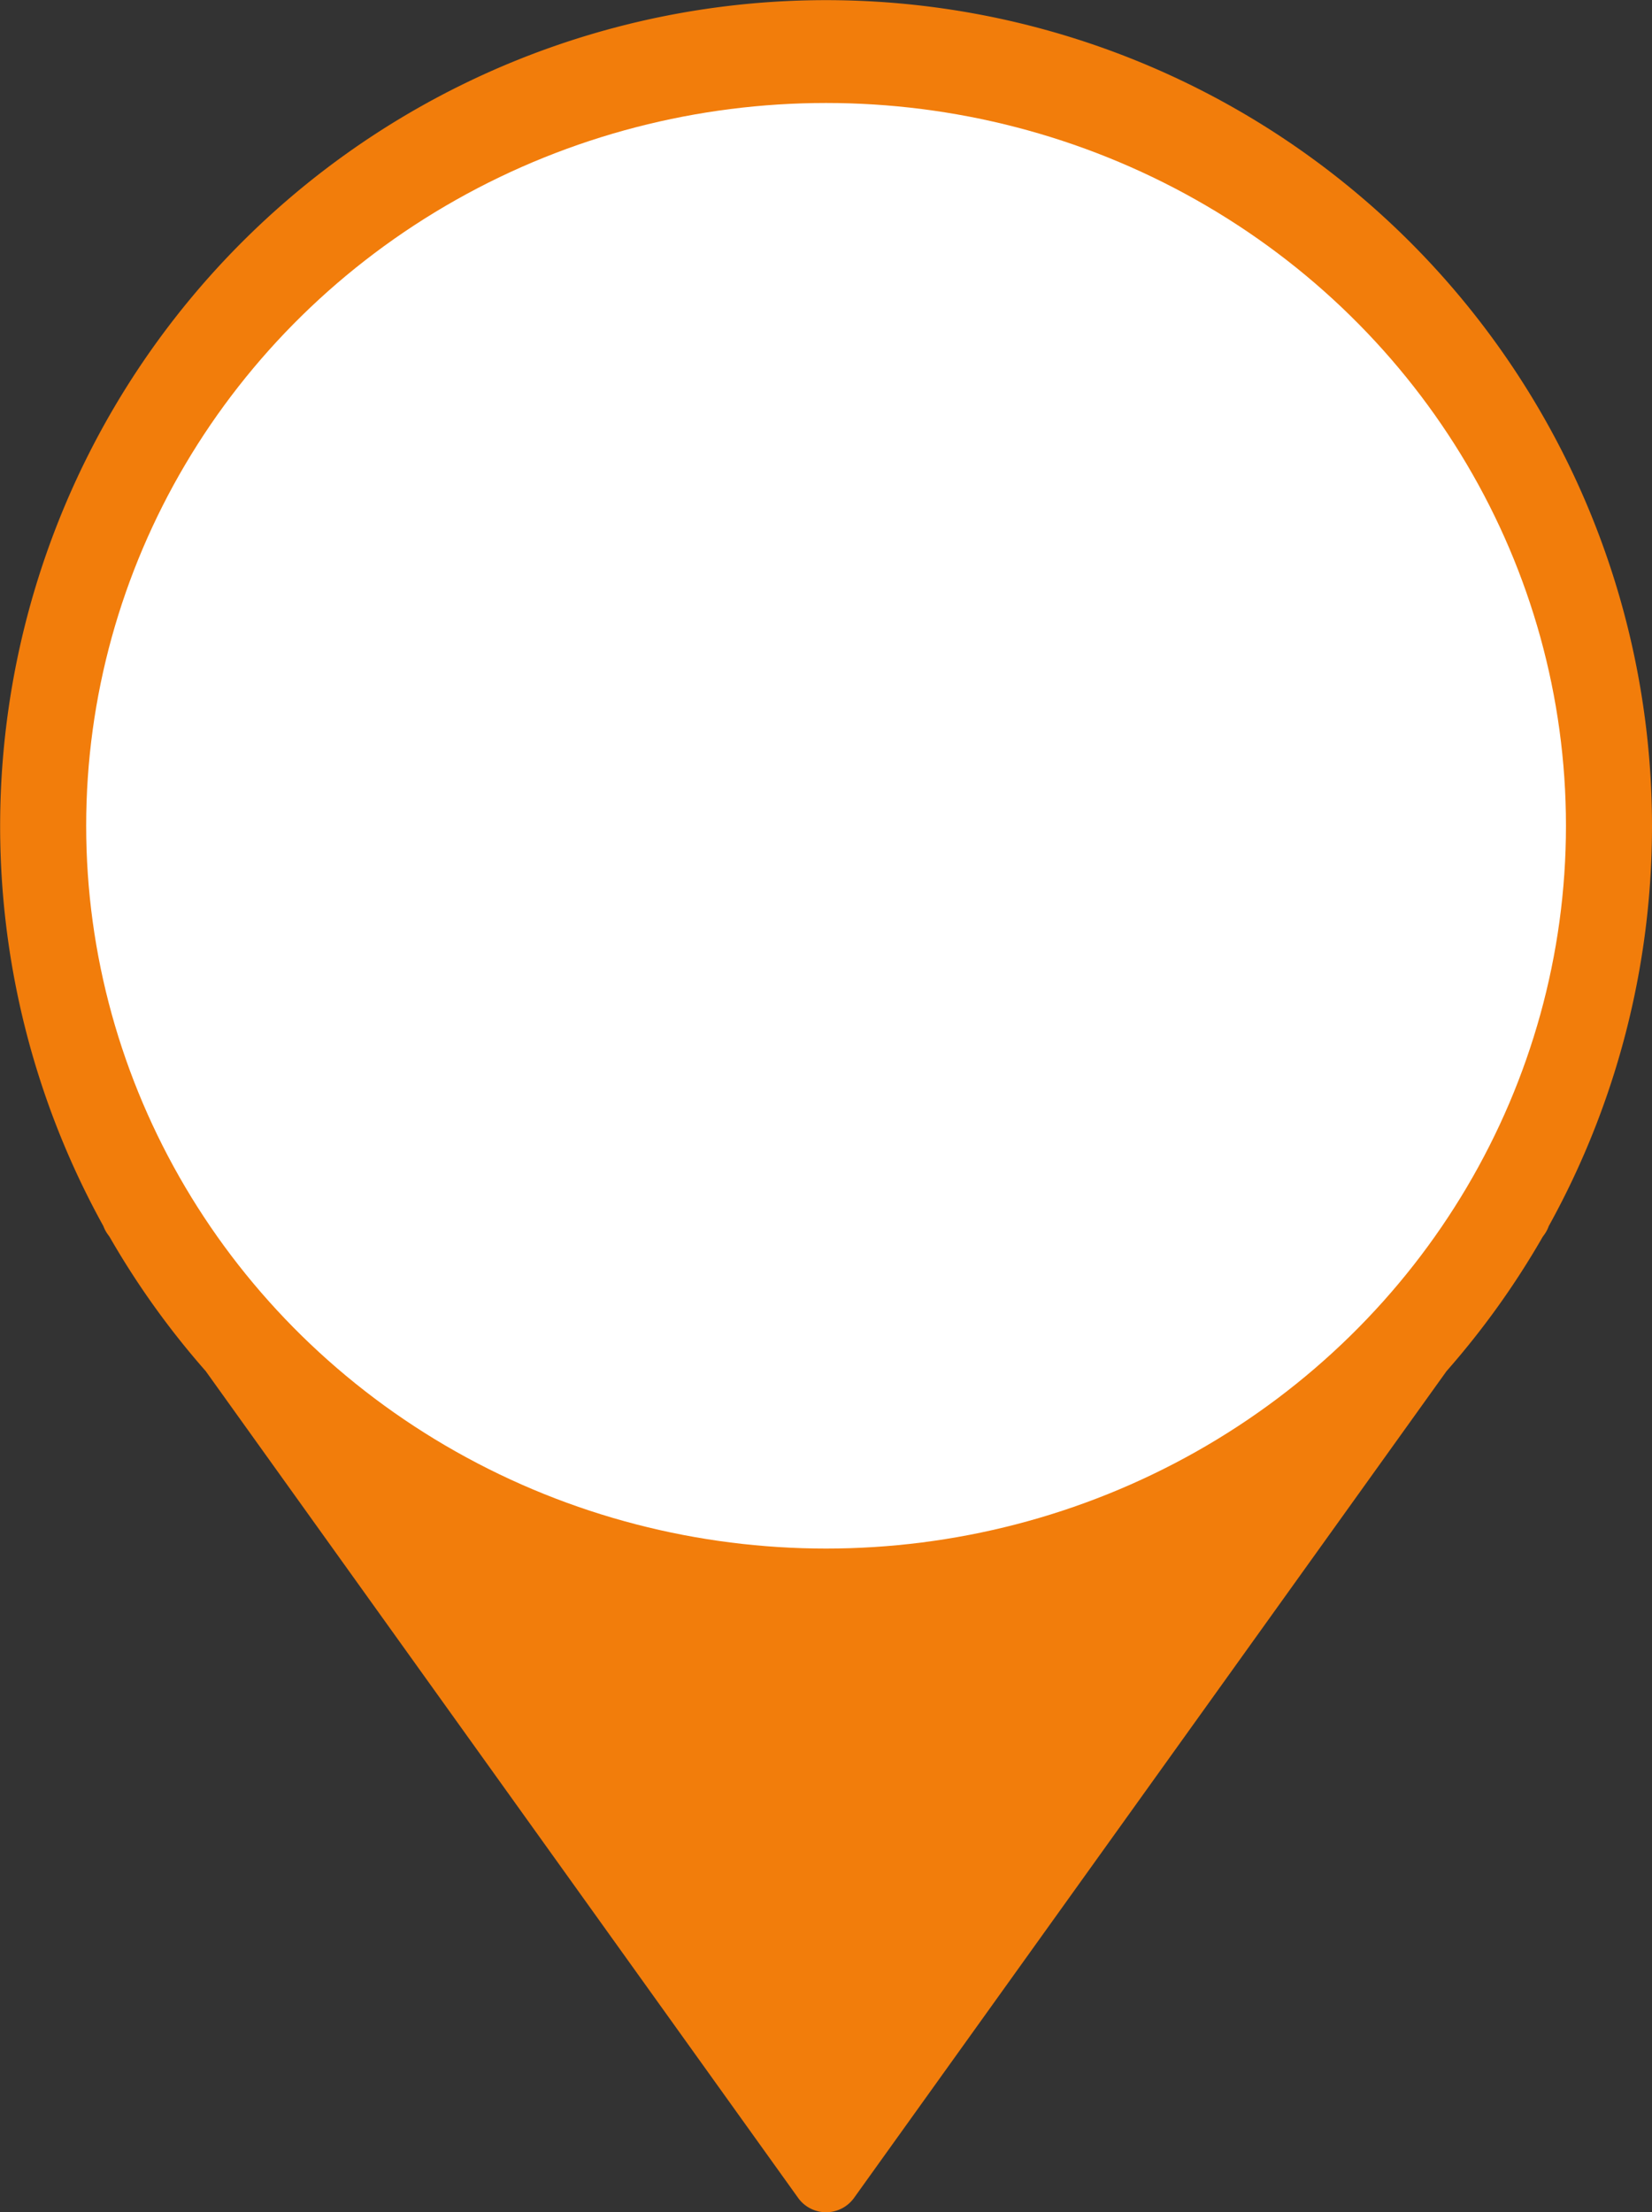 <svg xmlns="http://www.w3.org/2000/svg" width="48.004" height="64.276" viewBox="0 0 48.004 64.276">
  <rect x="0" y="0" width="48.004" height="64.276" fill="#333333" stroke="none"/>
  <g id="marker_led_race_empty" transform="translate(-1173.696 -512.676)">
    <path id="Union_1" data-name="Union 1" d="M1196.888,576.534l-17.215-24.022a24.009,24.009,0,0,1-2.793-3.9l-.046-.064a1.016,1.016,0,0,1-.134-.249,24,24,0,1,1,42,0,.986.986,0,0,1-.132.251l-.046.064a24.008,24.008,0,0,1-2.793,3.9l-17.216,24.02a1,1,0,0,1-1.395.23A.987.987,0,0,1,1196.888,576.534Z" fill="#f27d0b"/>
    <ellipse id="Ellipse_1" data-name="Ellipse 1" cx="21.5" cy="21" rx="21.5" ry="21" transform="translate(1176.2 515.668)" fill="#fff"/>
  </g>
</svg>
